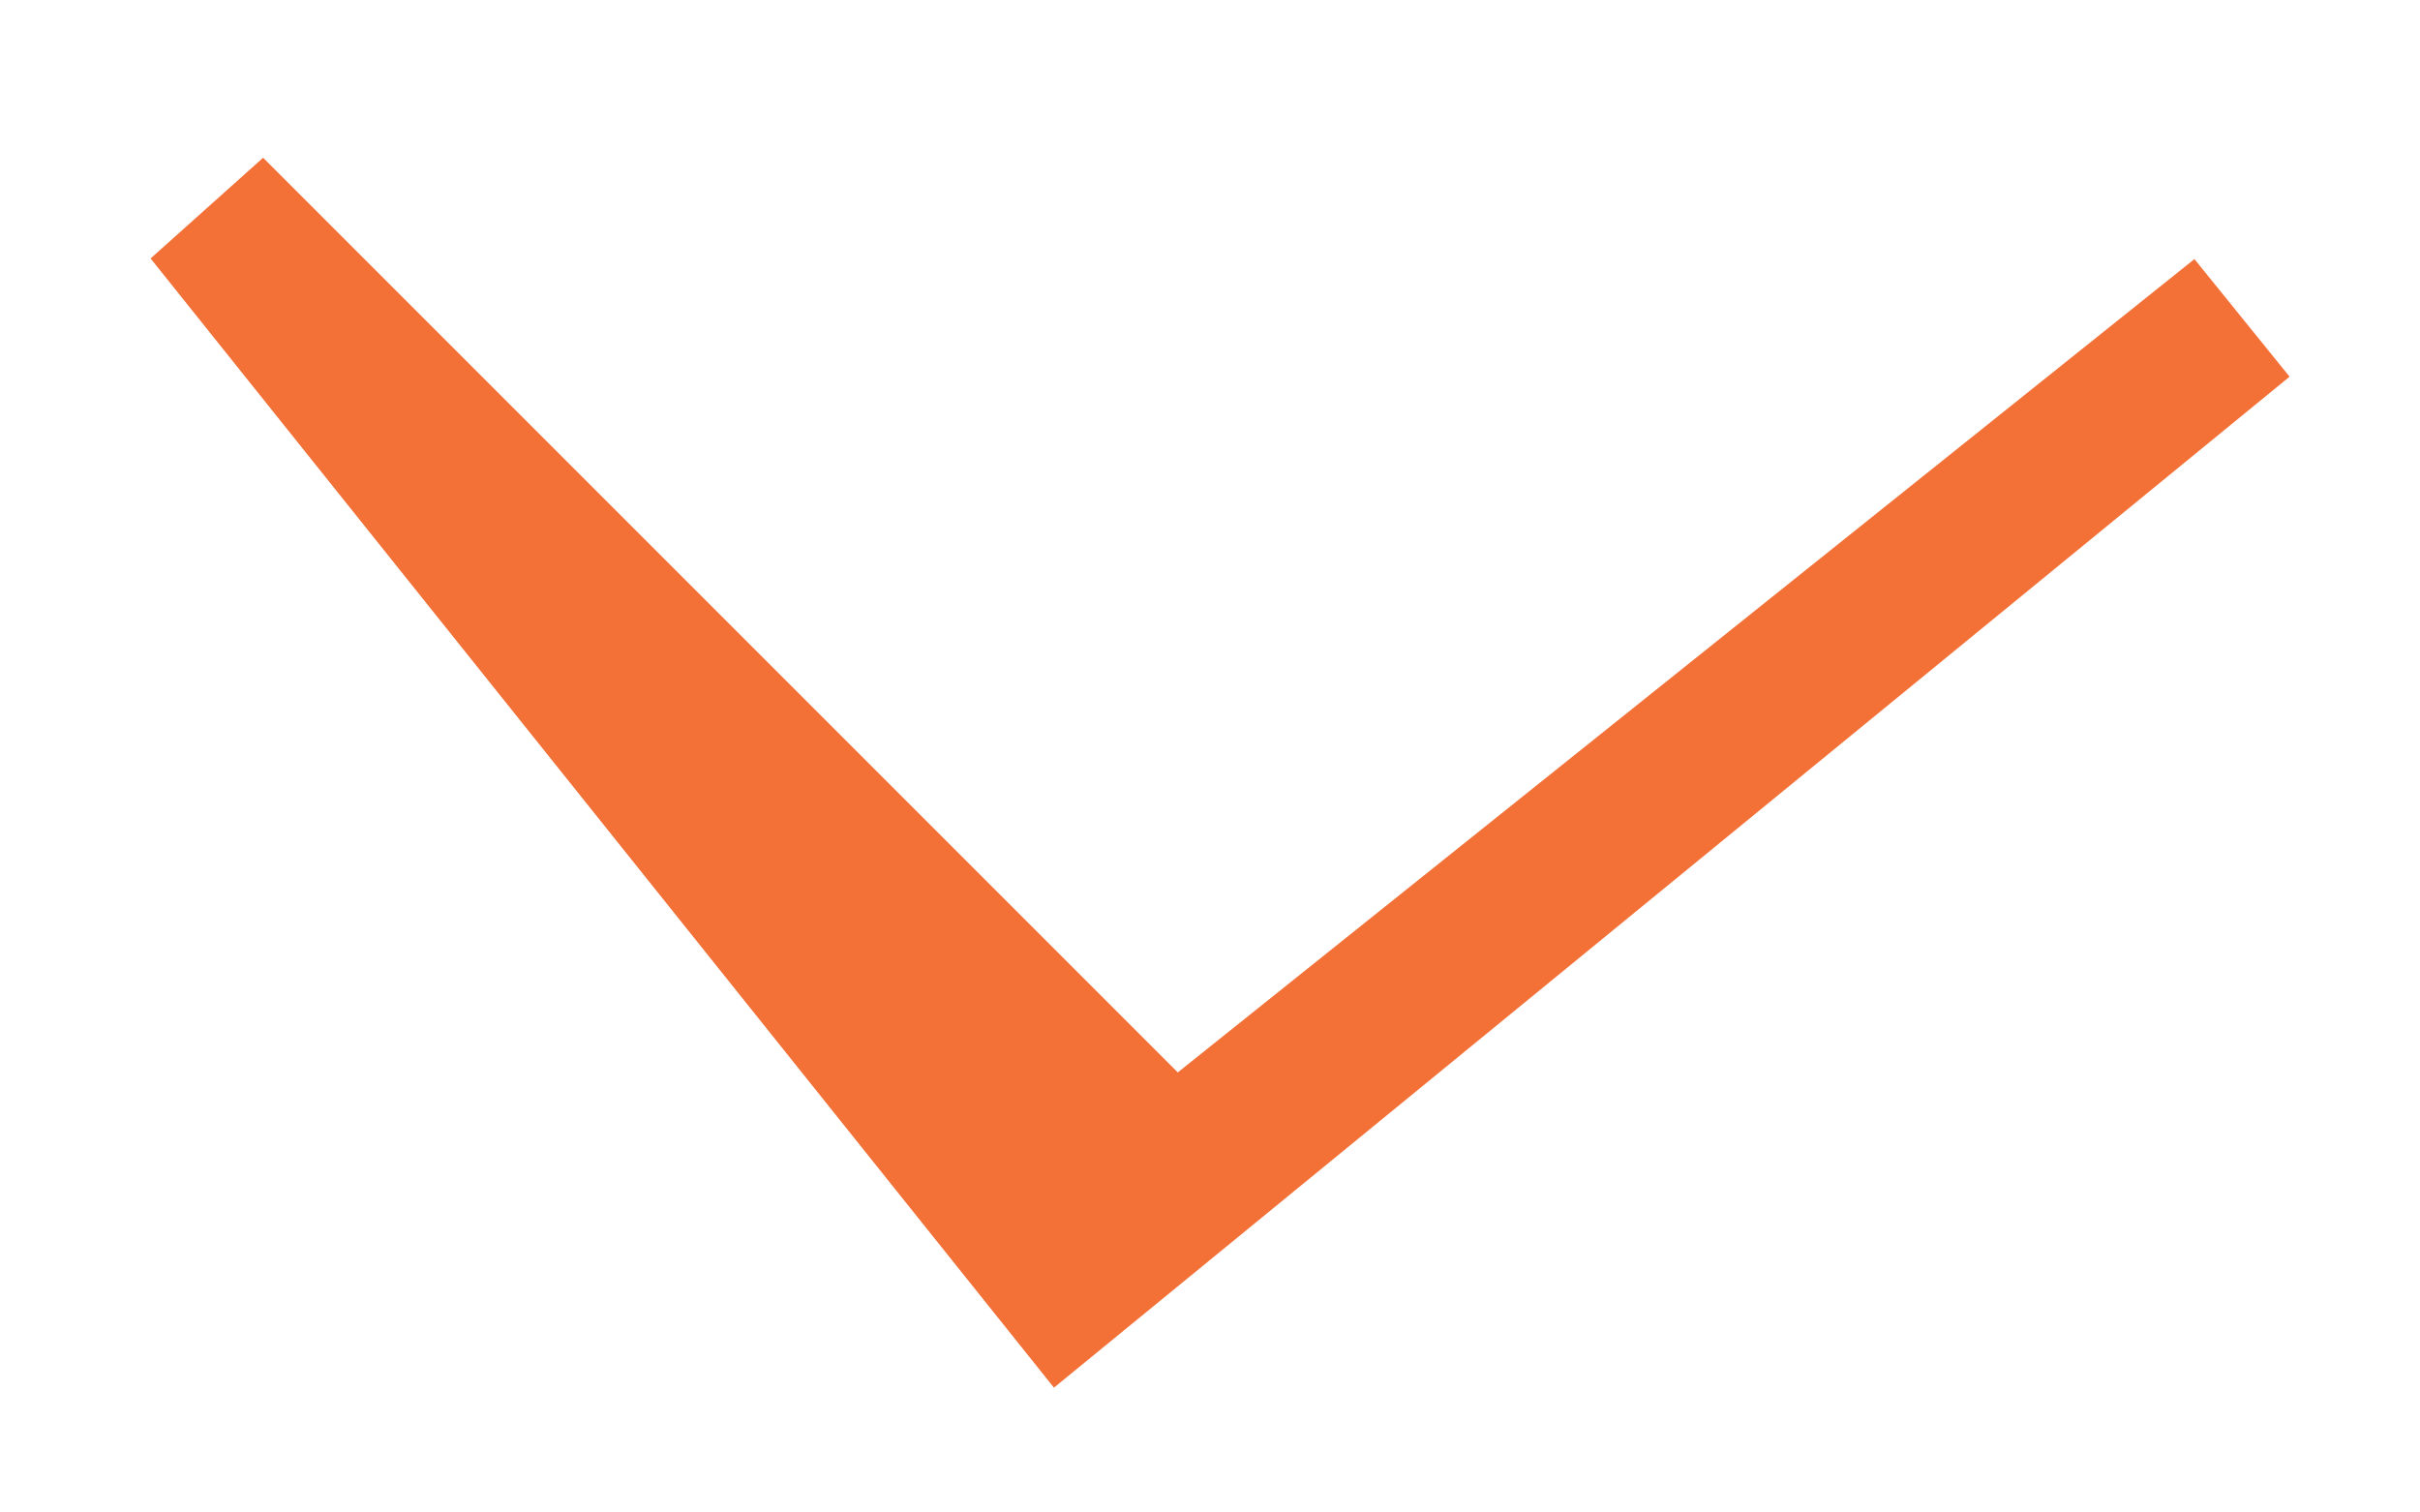 <?xml version="1.0" encoding="UTF-8"?>
<svg width="16px" height="10px" viewBox="0 0 16 10" version="1.1" xmlns="http://www.w3.org/2000/svg" xmlns:xlink="http://www.w3.org/1999/xlink">
    <title>Icons/Arrow/Down</title>
    <g id="Iconography" stroke="none" stroke-width="1" fill="none" fill-rule="evenodd">
        <g transform="translate(-344, -55)" id="Icons/Arrow/Down" stroke="#F37037">
            <g transform="translate(329.5, 40.5)">
                <rect id="Rectangle" stroke-opacity="0" transform="translate(22.5, 18) rotate(180) translate(-22.5, -18) " x="0.5" y="0.5" width="44" height="35"></rect>
                <path d="M26.5,11 L27.5,21 L26.5,12 L17.5,12 L26.5,11 Z" id="Combined-Shape" transform="translate(22.25, 16.25) scale(1, -1) rotate(-45) translate(-22.25, -16.25) "></path>
            </g>
        </g>
    </g>
</svg>